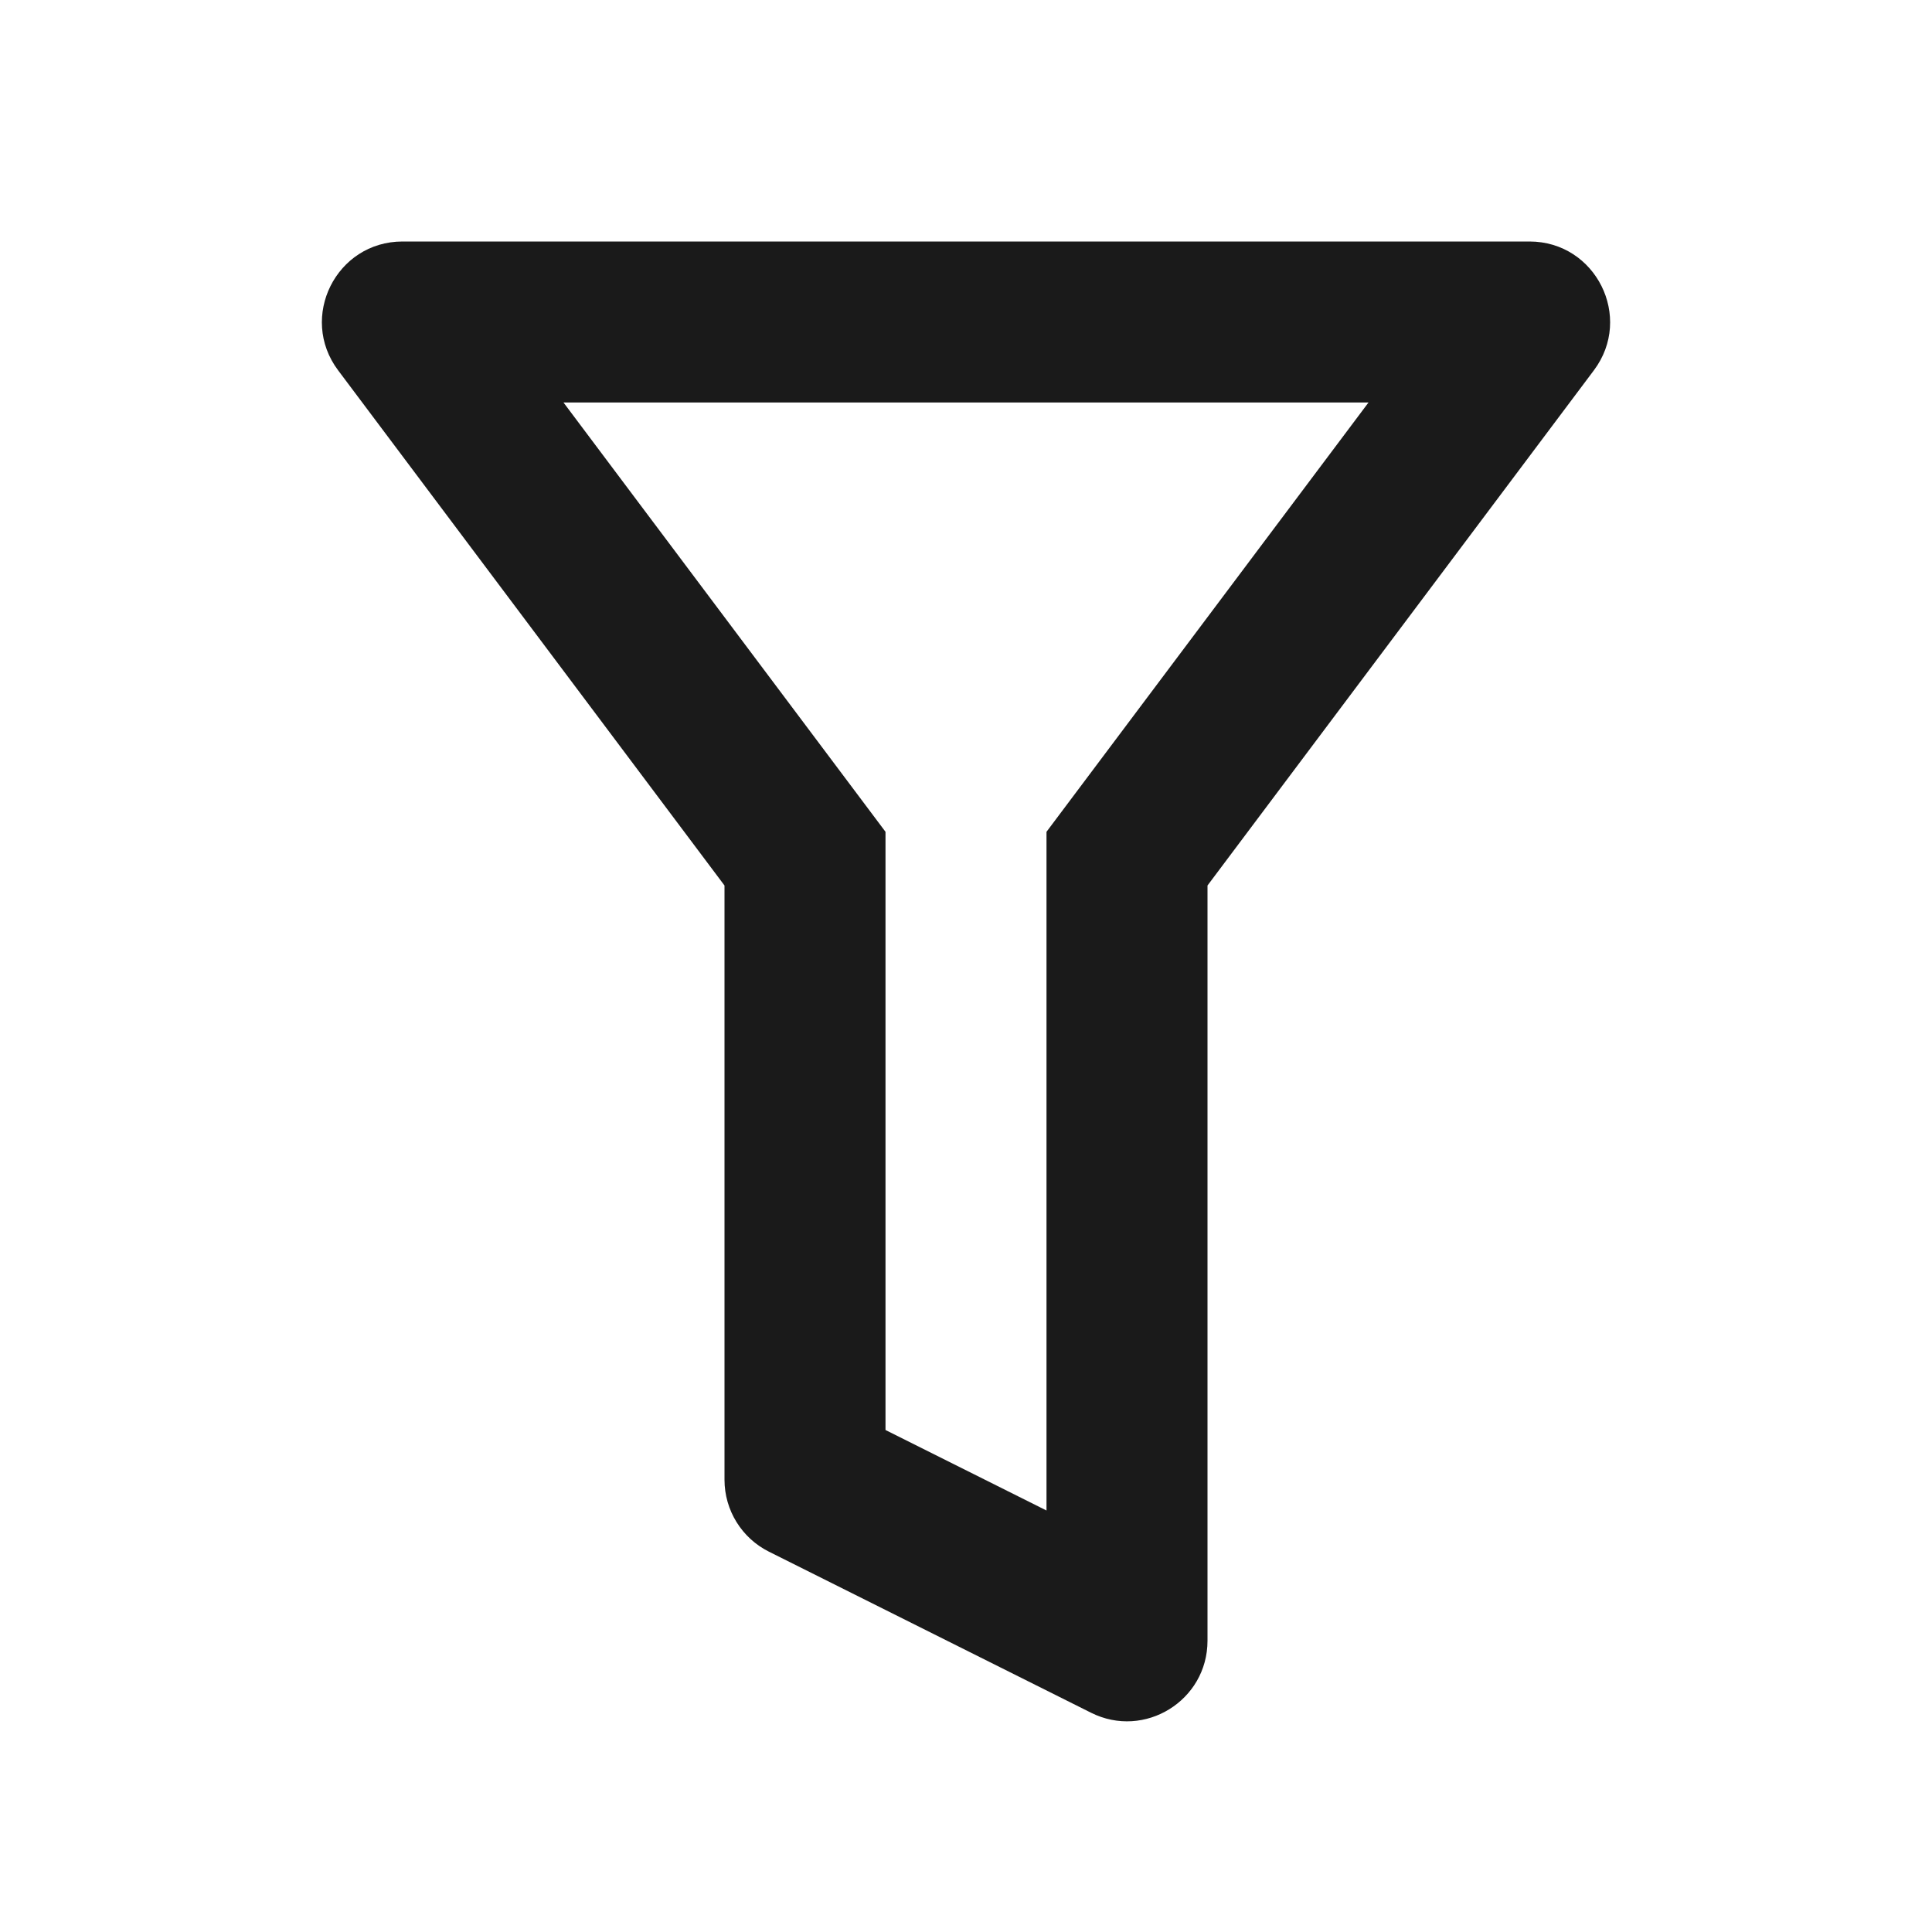 <svg width="24" height="24" viewBox="0 0 24 24" fill="none" xmlns="http://www.w3.org/2000/svg">
<path fill-rule="evenodd" clip-rule="evenodd" d="M11 10.333V17.764L13 18.764V10.333L17 5H7L11 10.333ZM4.2 4.6L9 11V18.382C9 18.761 9.214 19.107 9.553 19.276L13.553 21.276C14.218 21.609 15 21.125 15 20.382V11L19.8 4.6C20.294 3.941 19.824 3 19 3H5C4.176 3 3.706 3.941 4.2 4.6Z" fill="#1A1A1A"/>
</svg>
